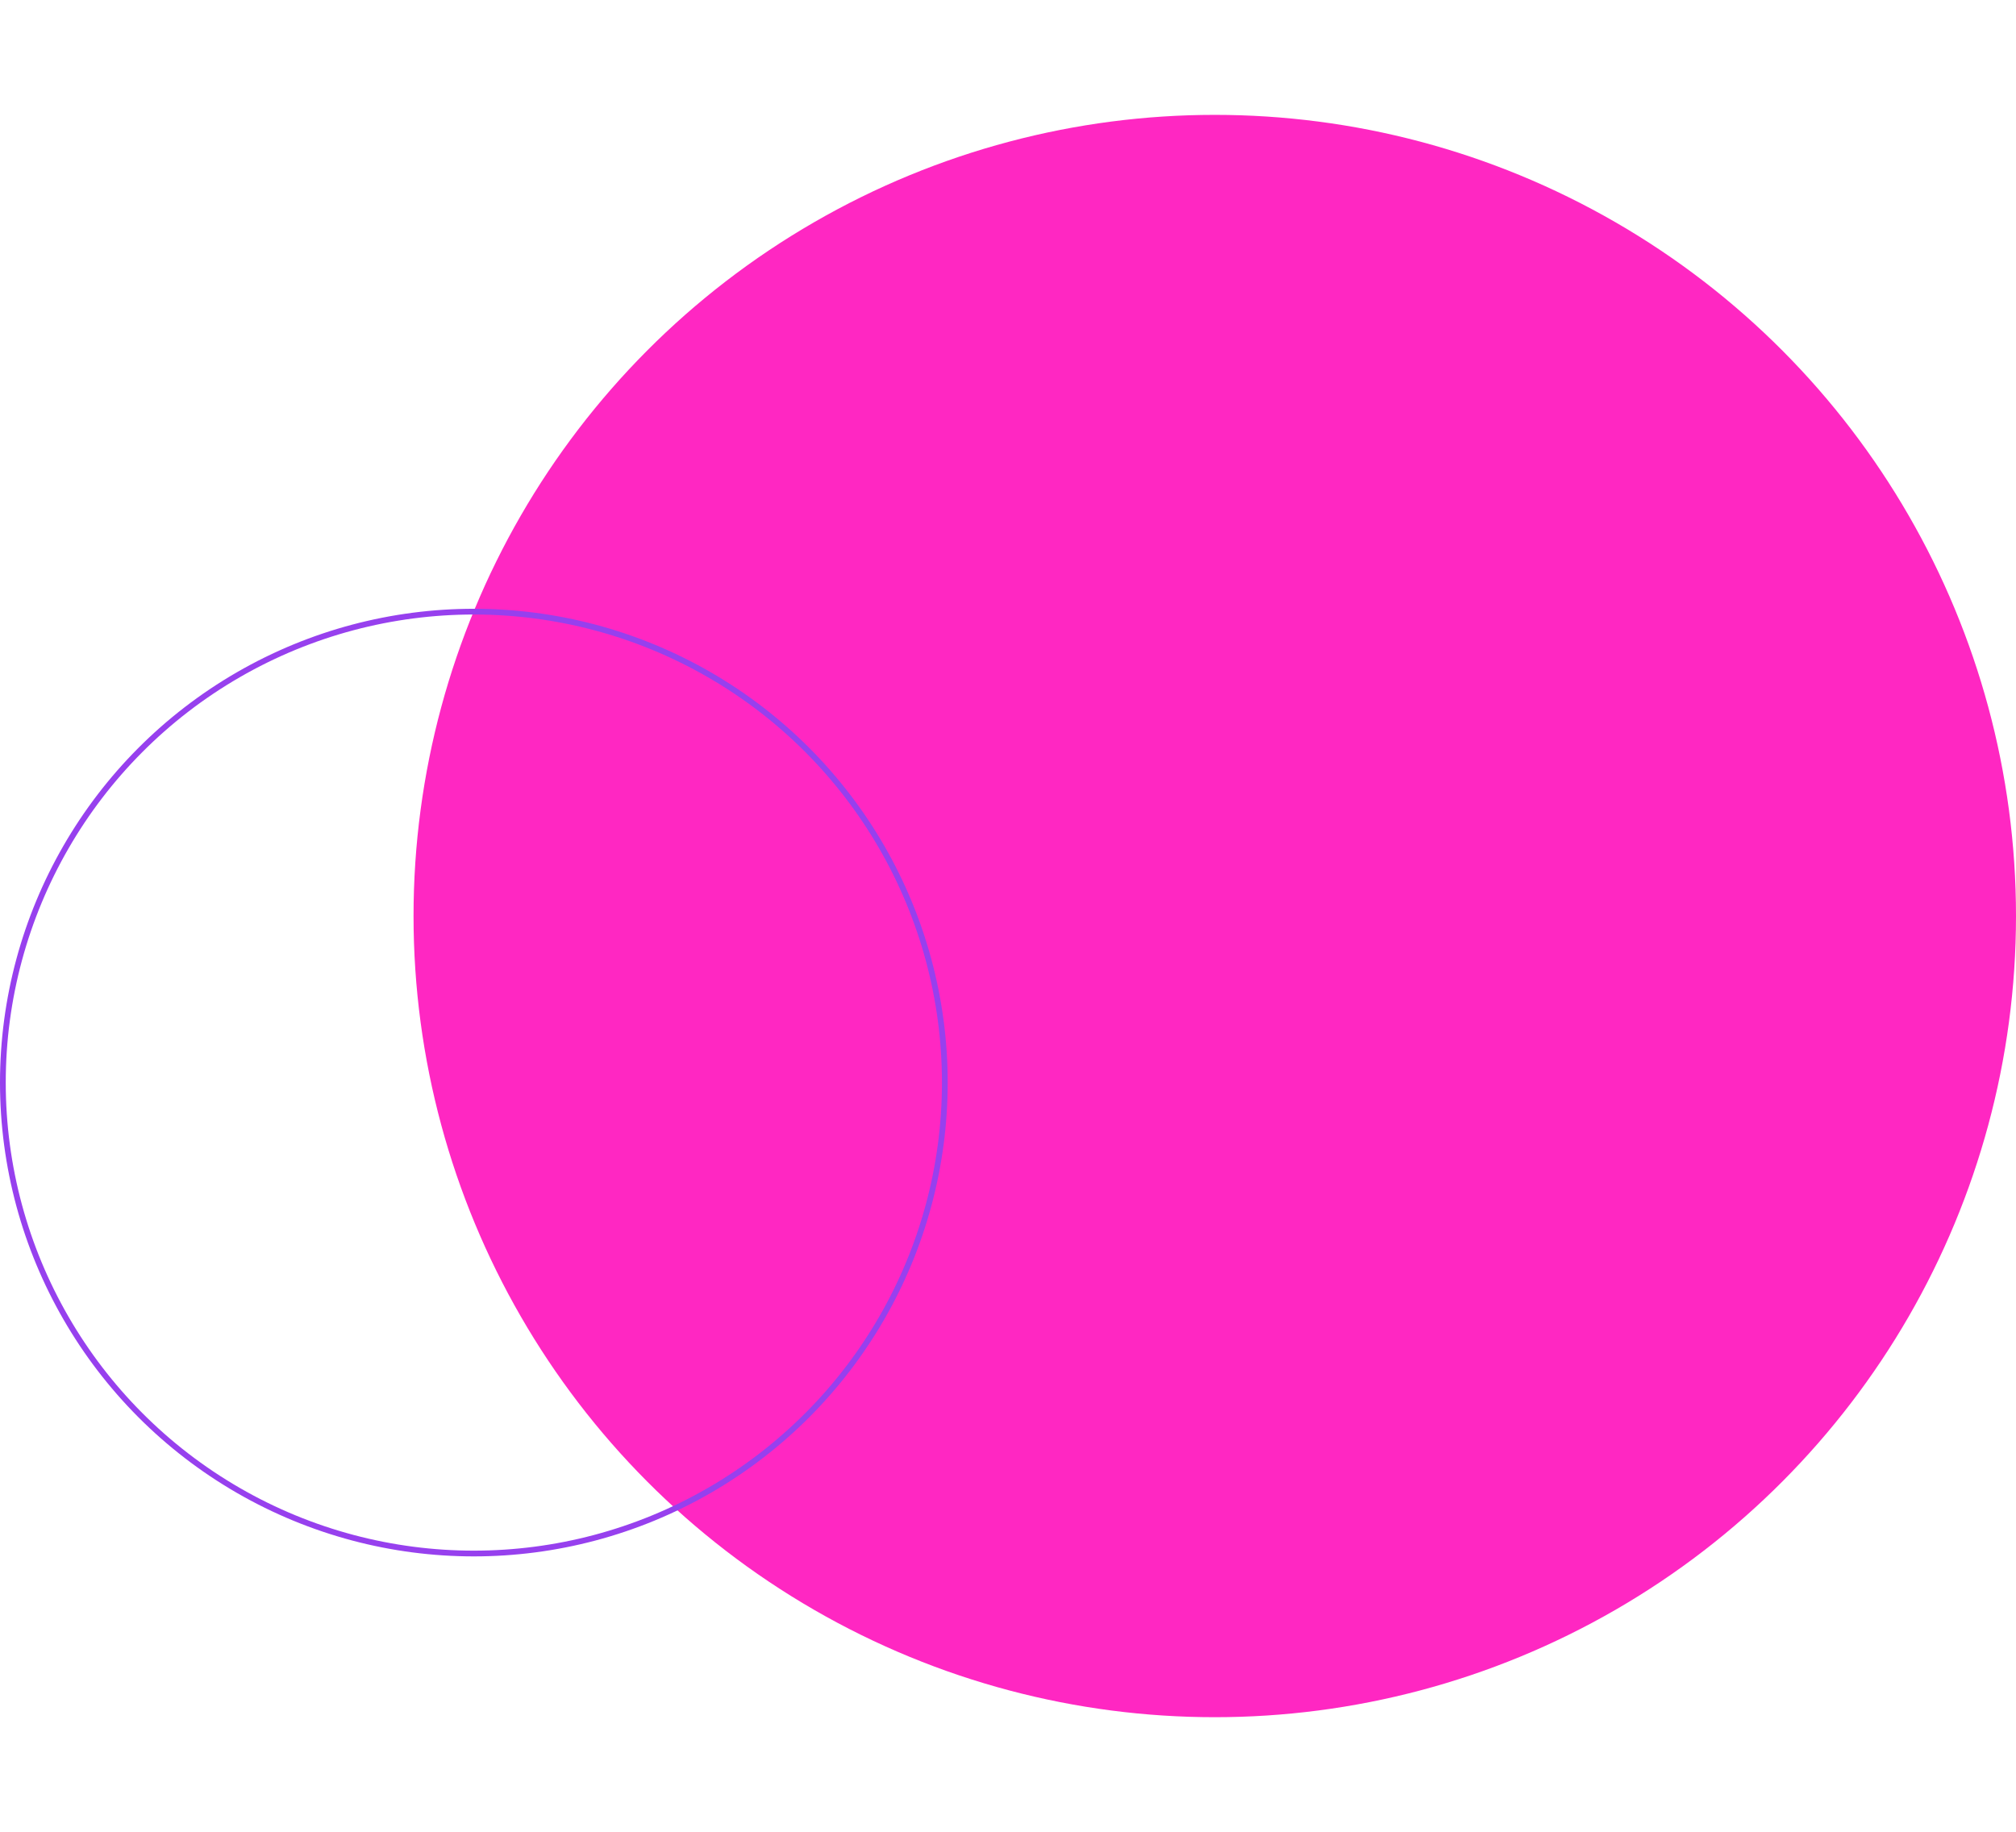 <svg width="351" height="319" fill="none" xmlns="http://www.w3.org/2000/svg"><g filter="url(#filter0_d)"><circle cx="211.5" cy="159.5" r="139.5" fill="#FF27C2"/></g><circle cx="82.5" cy="188.5" r="82" stroke="#9740EE"/><defs><filter id="filter0_d" x="52" y="0" width="319" height="319" filterUnits="userSpaceOnUse" color-interpolation-filters="sRGB"><feFlood flood-opacity="0" result="BackgroundImageFix"/><feColorMatrix in="SourceAlpha" values="0 0 0 0 0 0 0 0 0 0 0 0 0 0 0 0 0 0 127 0" result="hardAlpha"/><feOffset/><feGaussianBlur stdDeviation="10"/><feComposite in2="hardAlpha" operator="out"/><feColorMatrix values="0 0 0 0 1 0 0 0 0 0.152 0 0 0 0 0.762 0 0 0 0.4 0"/><feBlend in2="BackgroundImageFix" result="effect1_dropShadow"/><feBlend in="SourceGraphic" in2="effect1_dropShadow" result="shape"/></filter></defs></svg>
